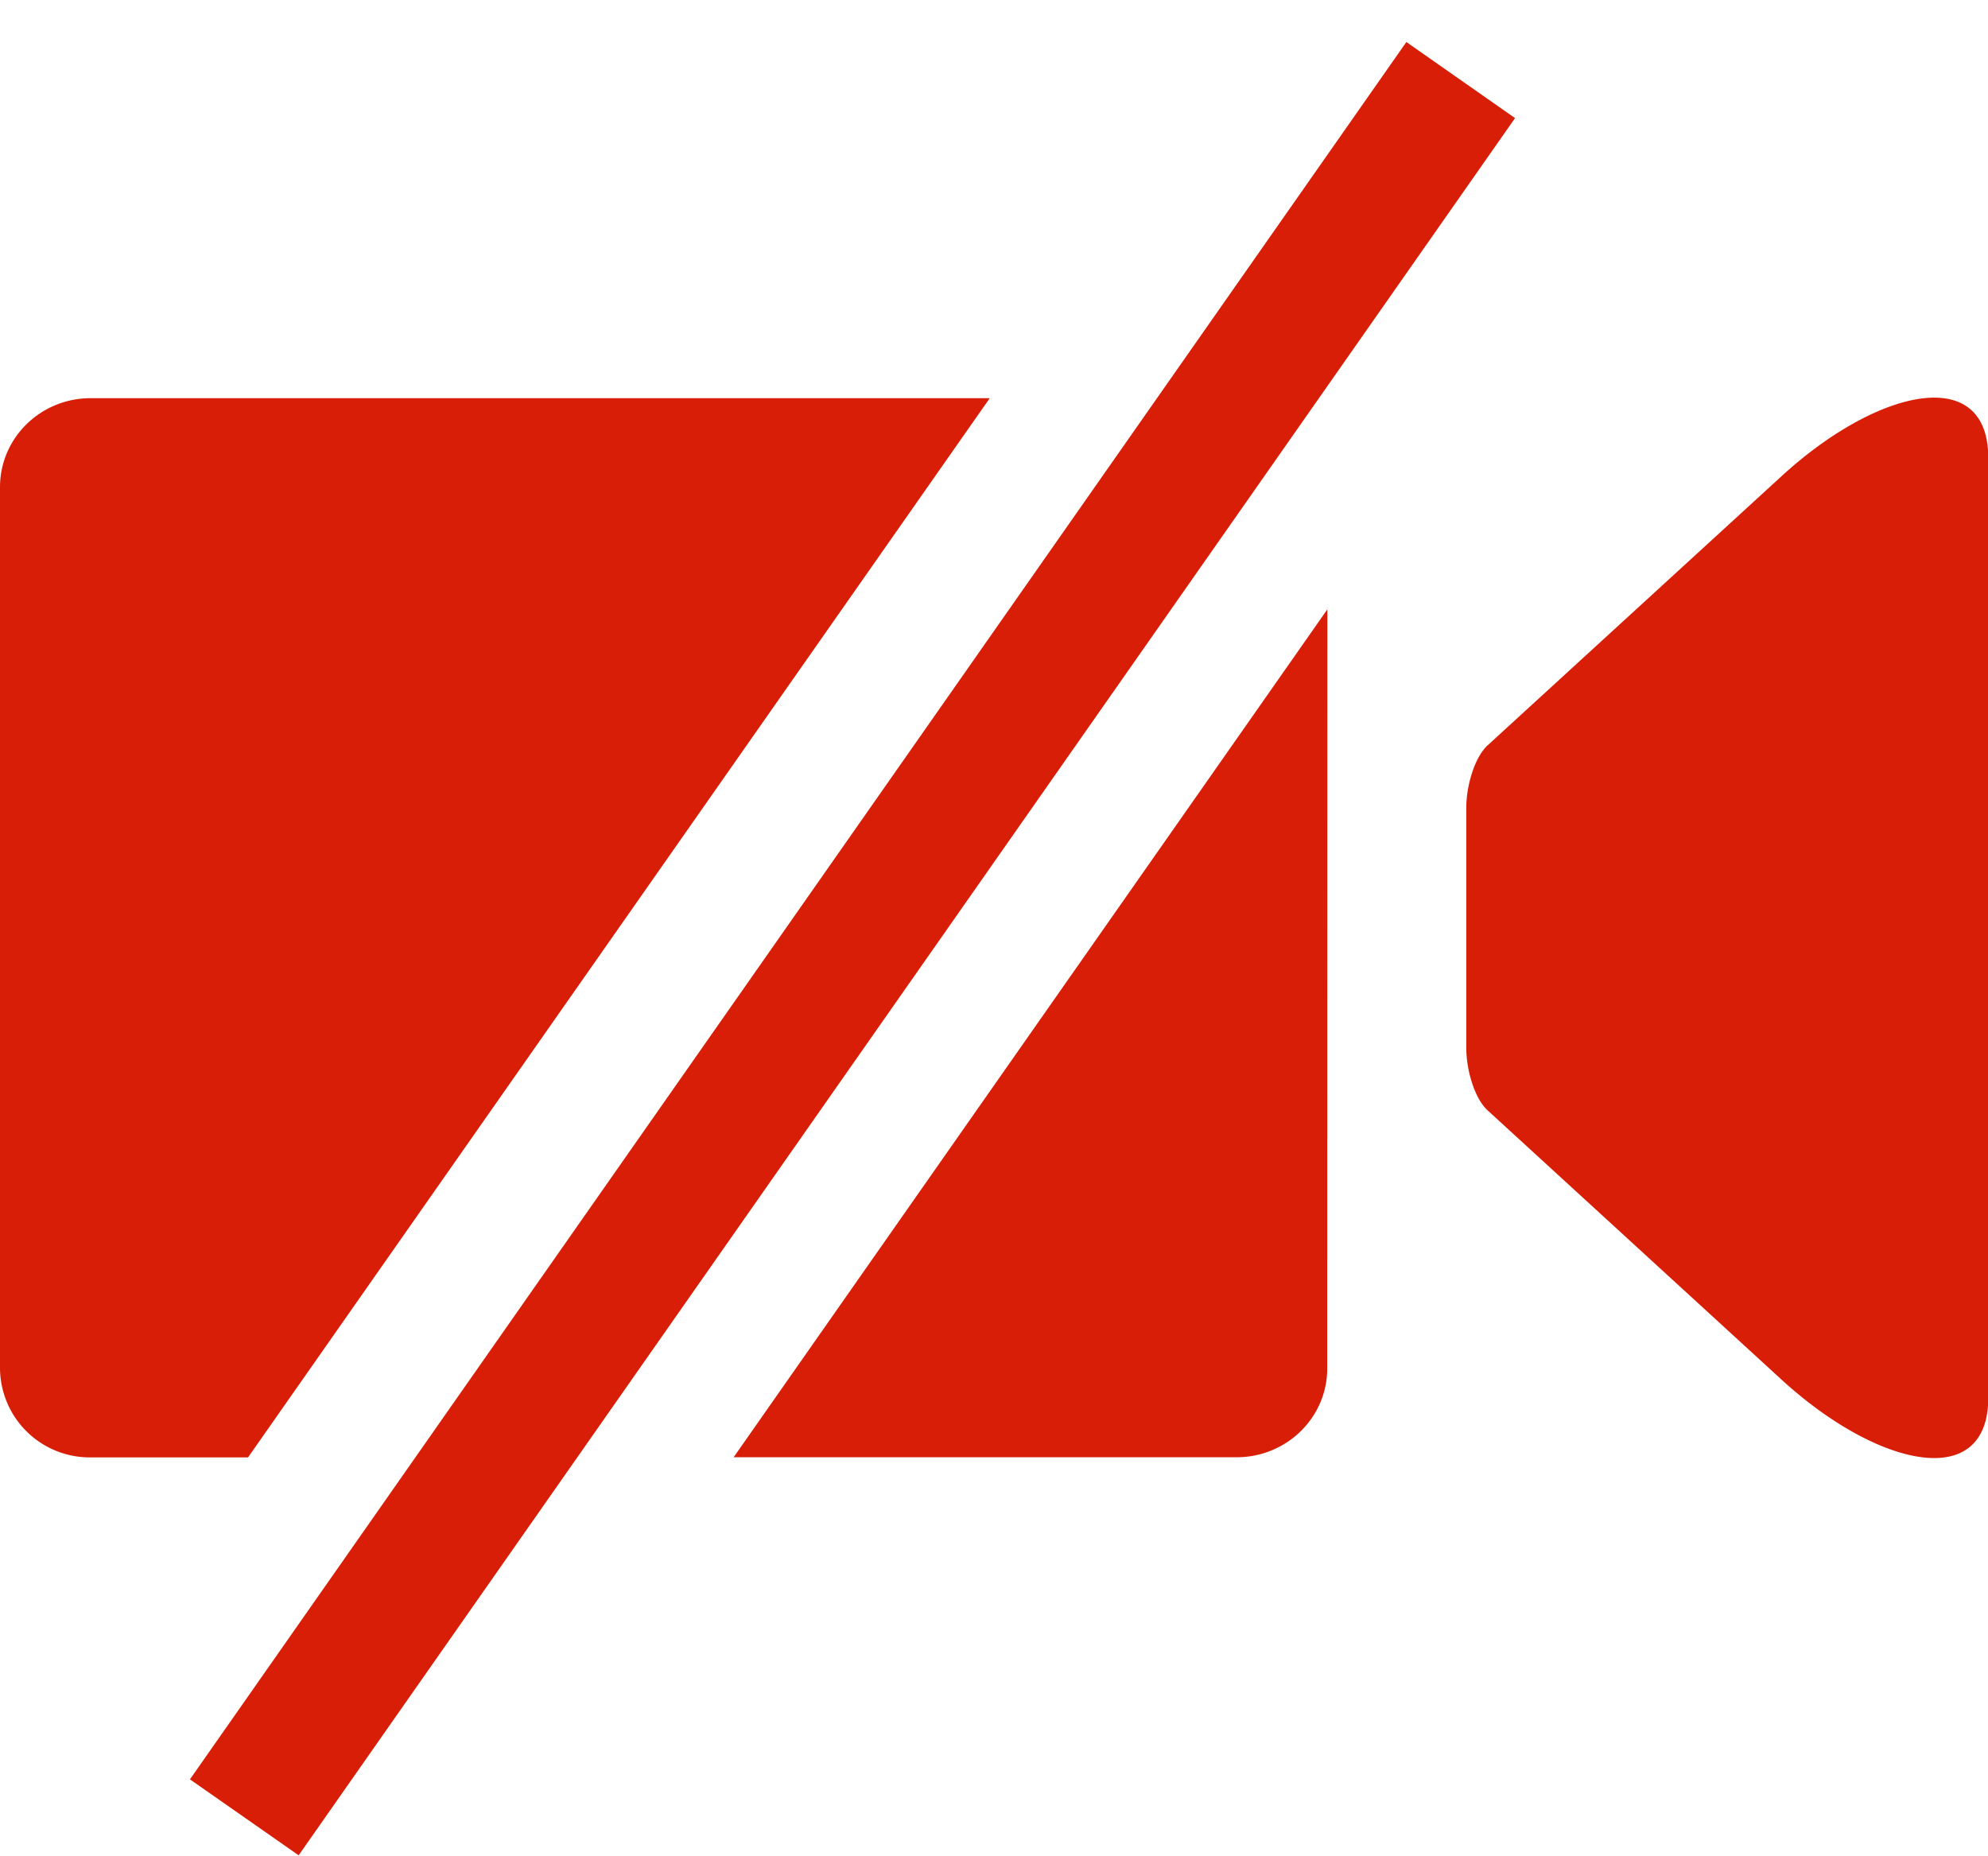 <?xml version="1.0" standalone="no"?><!DOCTYPE svg PUBLIC "-//W3C//DTD SVG 1.1//EN" "http://www.w3.org/Graphics/SVG/1.1/DTD/svg11.dtd"><svg class="icon" width="200px" height="186.69px" viewBox="0 0 1097 1024" version="1.1" xmlns="http://www.w3.org/2000/svg"><path fill="#d81e06" d="M404.773 804.206l327.68-467.968-0.073 418.889c0 27.063-22.382 49.006-50.03 49.006H404.773z m-267.849 0H49.957a49.518 49.518 0 0 1-49.957-49.006v-486.4c0-27.136 22.382-49.079 50.03-49.079h496.128l-409.234 584.411z m672.183-226.304V446.025c0-13.166 4.901-28.379 11.703-34.67l162.231-148.553c53.029-48.64 114.103-62.245 114.103-10.167v518.729c0 52.078-61.074 38.473-114.103-10.094l-162.231-148.626c-6.802-6.217-11.703-21.431-11.703-34.743zM776.046 23.186l59.977 41.984-671.232 958.61-59.977-41.911z" /></svg>